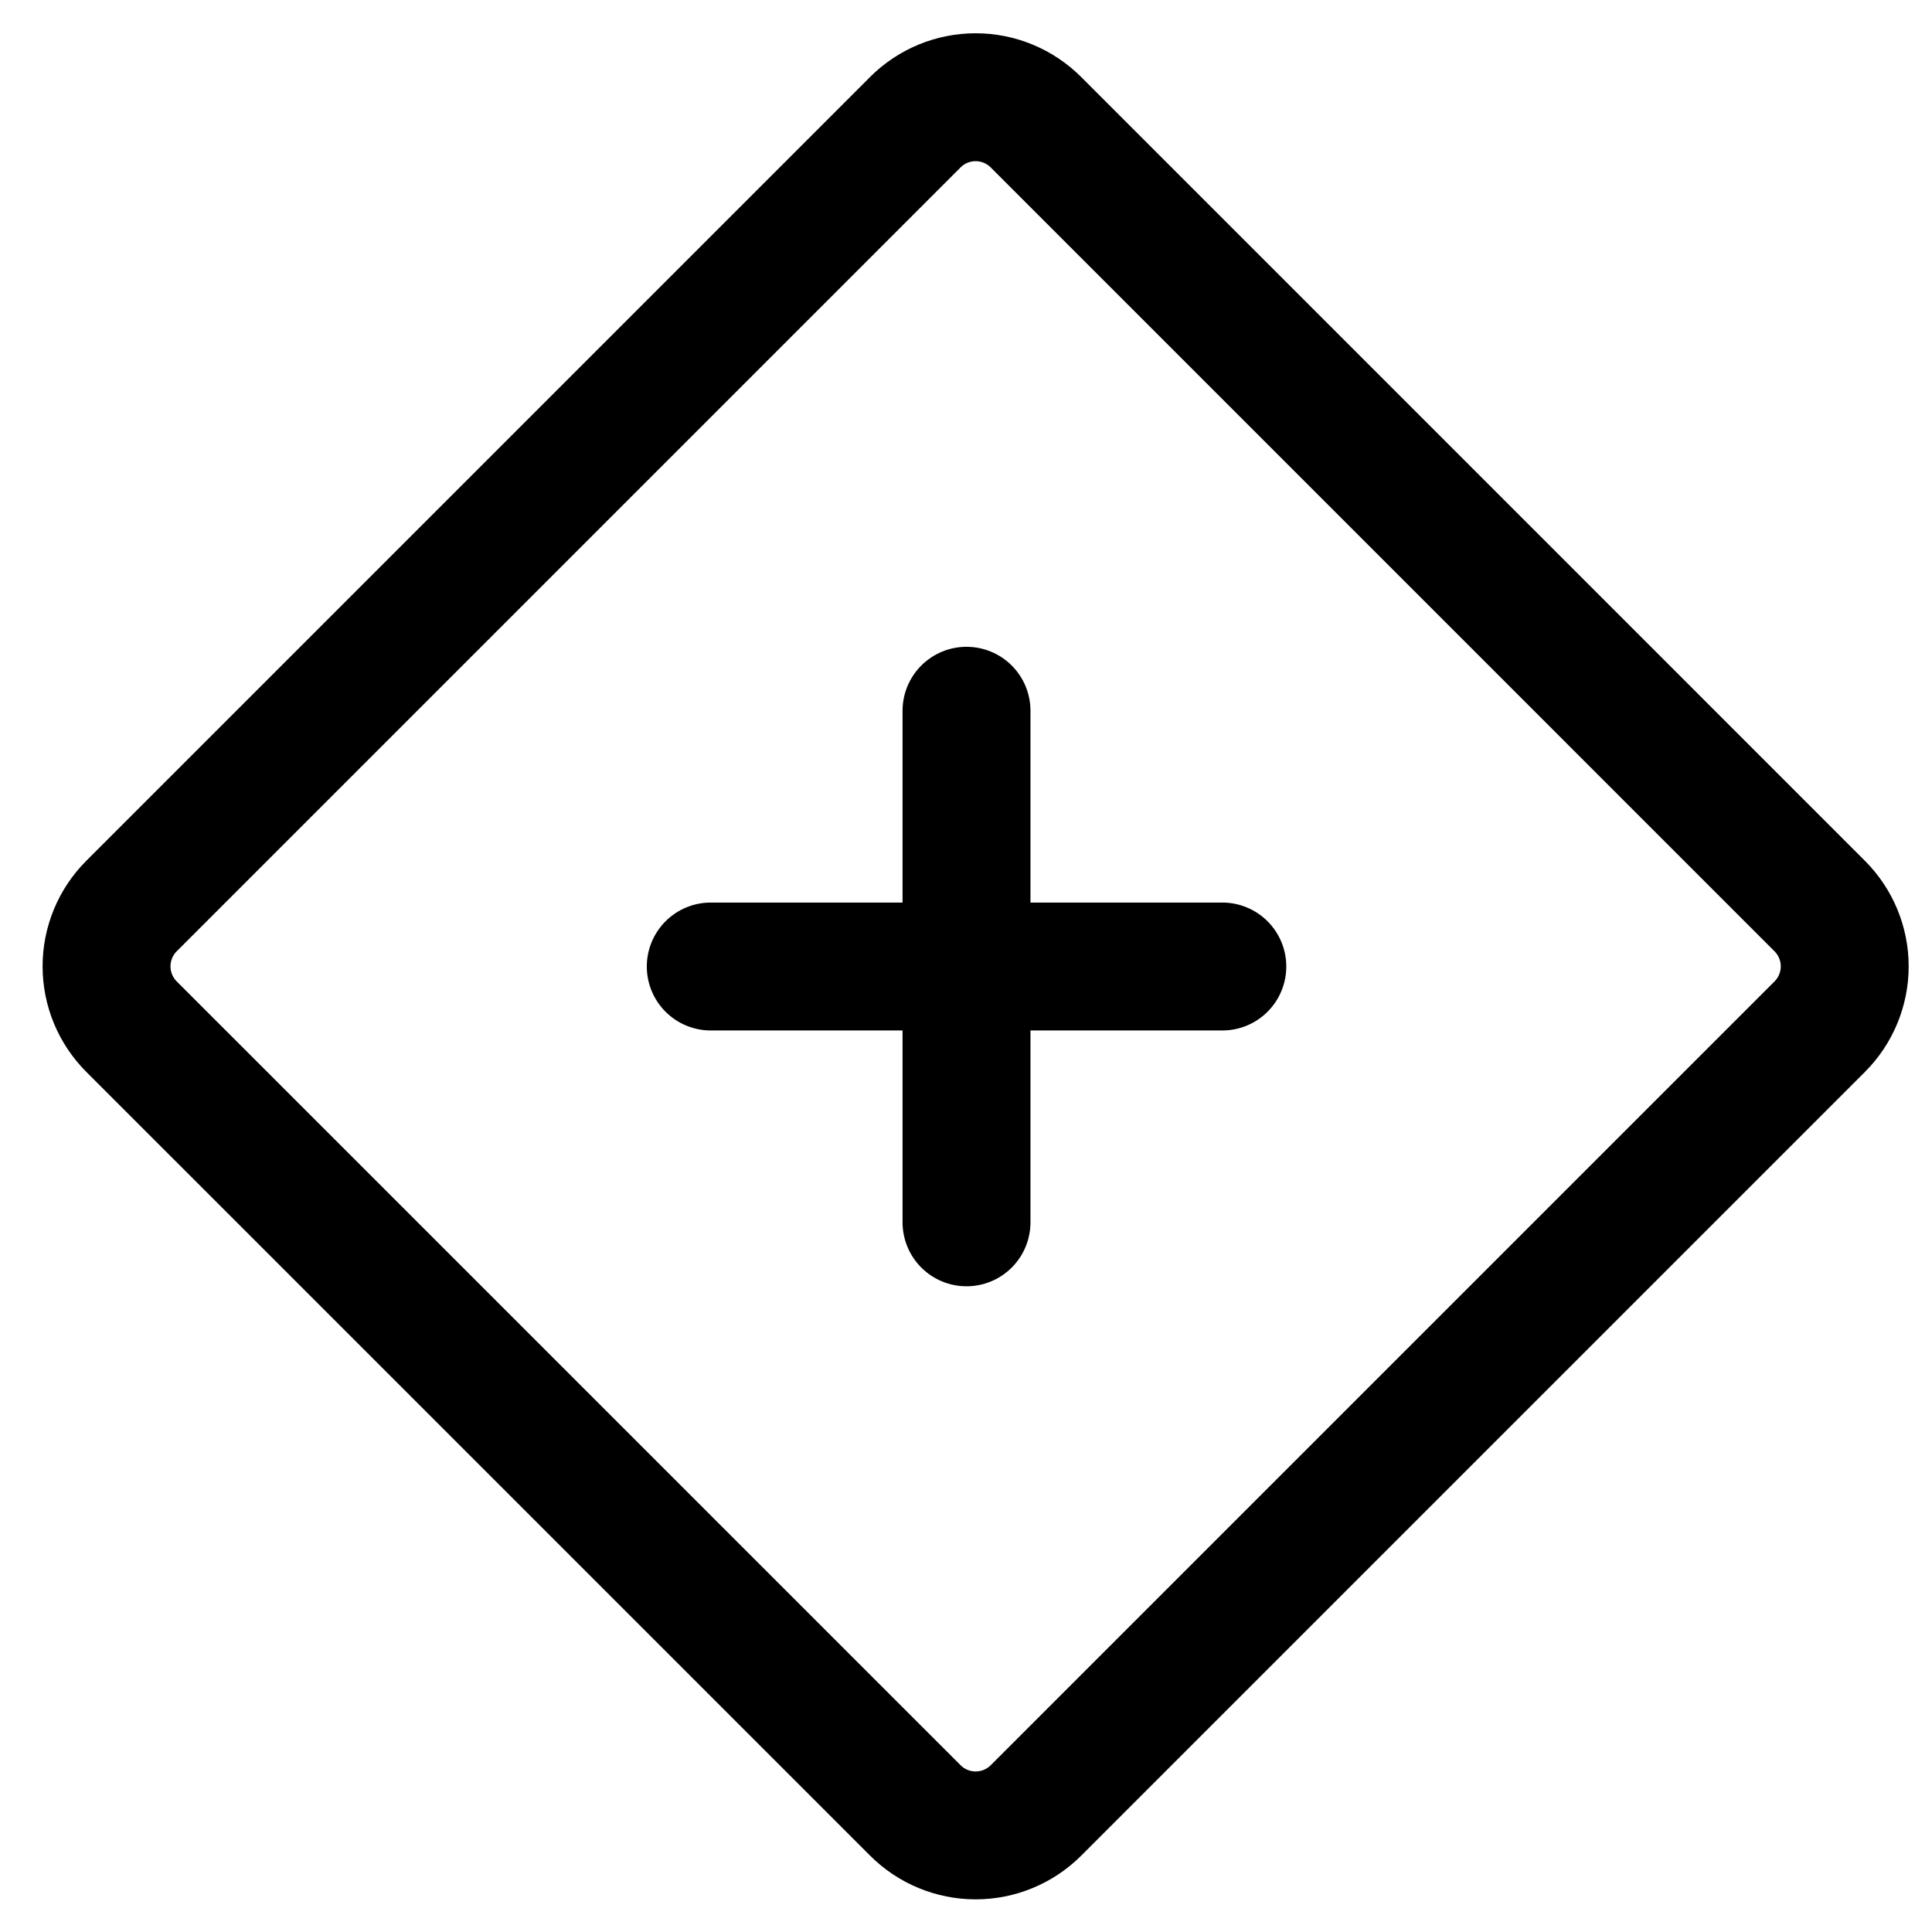 <svg width="34" height="34" viewBox="0 0 34 34" fill="none" xmlns="http://www.w3.org/2000/svg">
<path d="M16.108 2.151L2.314 15.945C2.033 16.226 1.875 16.608 1.875 17.006C1.875 17.404 2.033 17.785 2.314 18.067L16.109 31.861C16.39 32.142 16.772 32.3 17.17 32.3C17.568 32.3 17.949 32.142 18.231 31.861L32.025 18.067C32.306 17.786 32.464 17.404 32.464 17.006C32.464 16.609 32.306 16.227 32.025 15.946L18.23 2.15C17.948 1.869 17.567 1.711 17.169 1.711C16.771 1.711 16.39 1.869 16.108 2.15V2.151Z" stroke="black" stroke-width="2.251" stroke-linejoin="round"/>
<path d="M12.508 17.009H21.511M17.009 12.508V21.511" stroke="black" stroke-width="2.251" stroke-linecap="round"/>
</svg>
